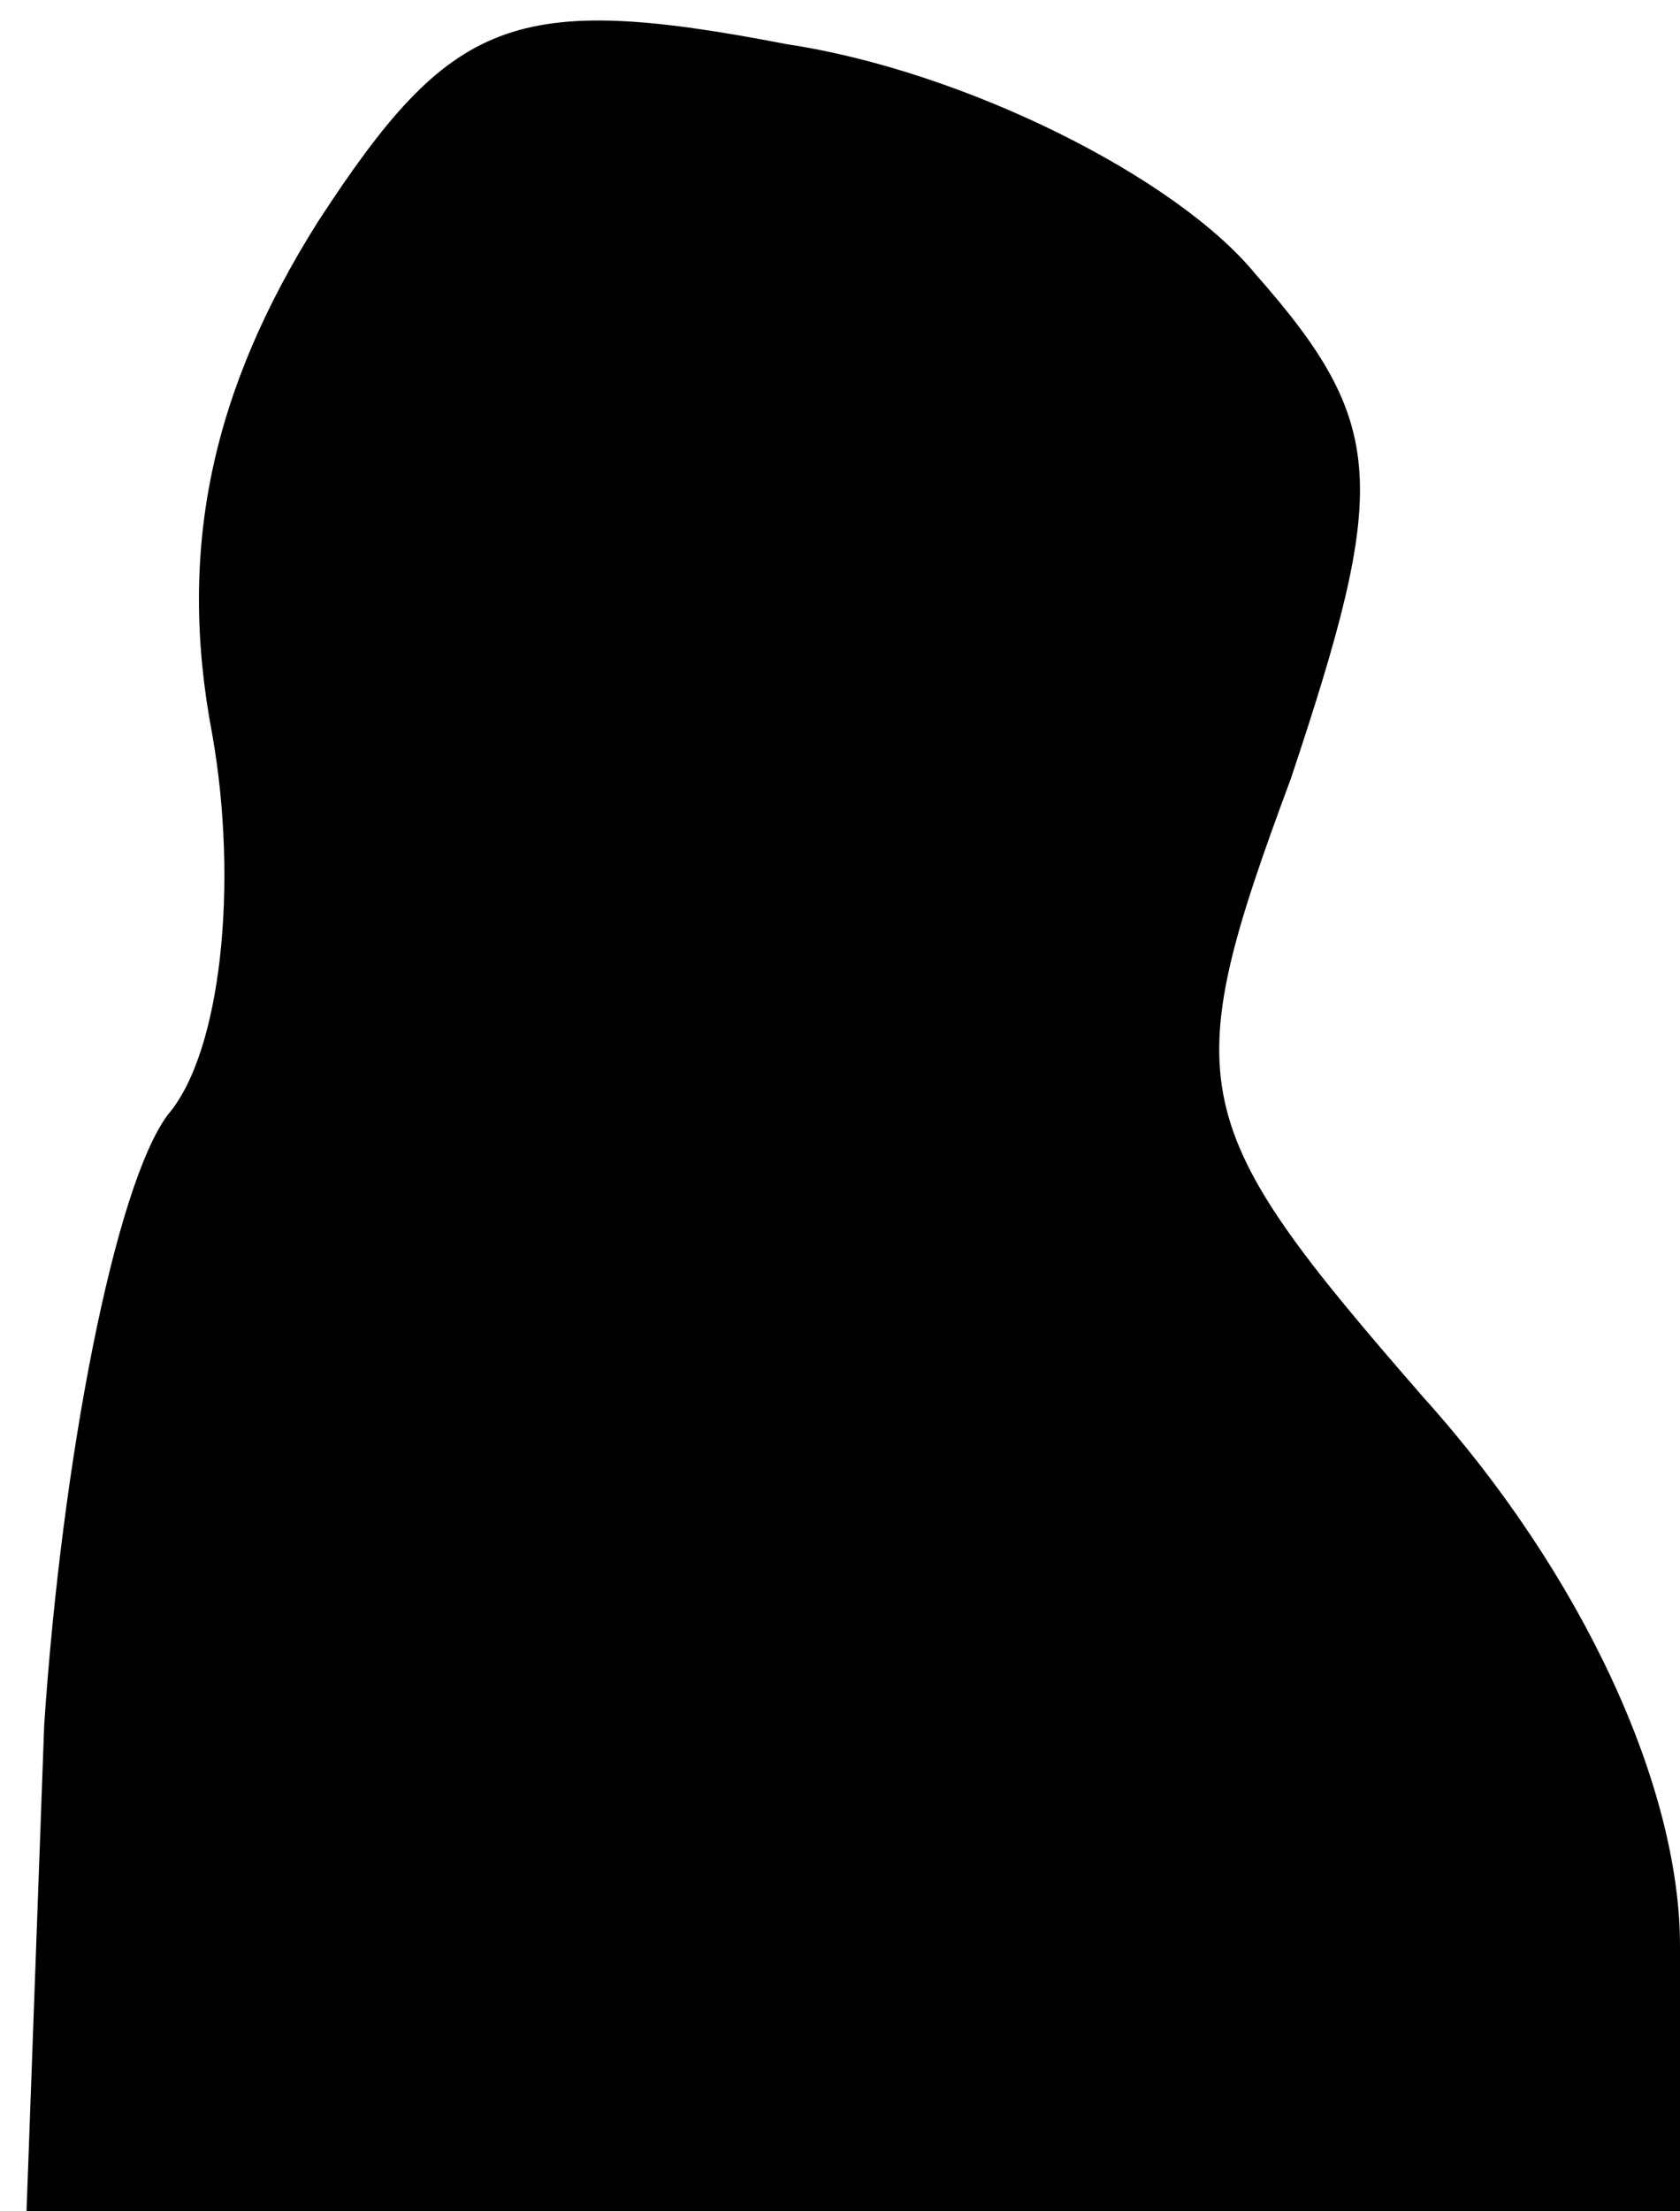 <?xml version="1.0" standalone="no"?>
<!DOCTYPE svg PUBLIC "-//W3C//DTD SVG 20010904//EN"
 "http://www.w3.org/TR/2001/REC-SVG-20010904/DTD/svg10.dtd">
<svg version="1.0" xmlns="http://www.w3.org/2000/svg"
 width="19pt" height="25pt" viewBox="0 0 19 25"
 preserveAspectRatio="xMidYMid meet">
<g transform="translate(0,25) scale(0.1,-0.1)"
fill="#000000" stroke="none">
<path fill="#000000" stroke="none" d="M36 225 c-12 -19 -16 -37 -12 -58 3
-17 1 -36 -5 -43 -6 -8 -12 -39 -14 -69 l-2 -55 93 0 94 0 0 30 c0 18 -11 42
-29 62 -27 31 -28 35 -15 70 11 33 11 40 -4 57 -9 11 -33 23 -53 26 -31 6 -38
3 -53 -20z"/>
</g>
</svg>
